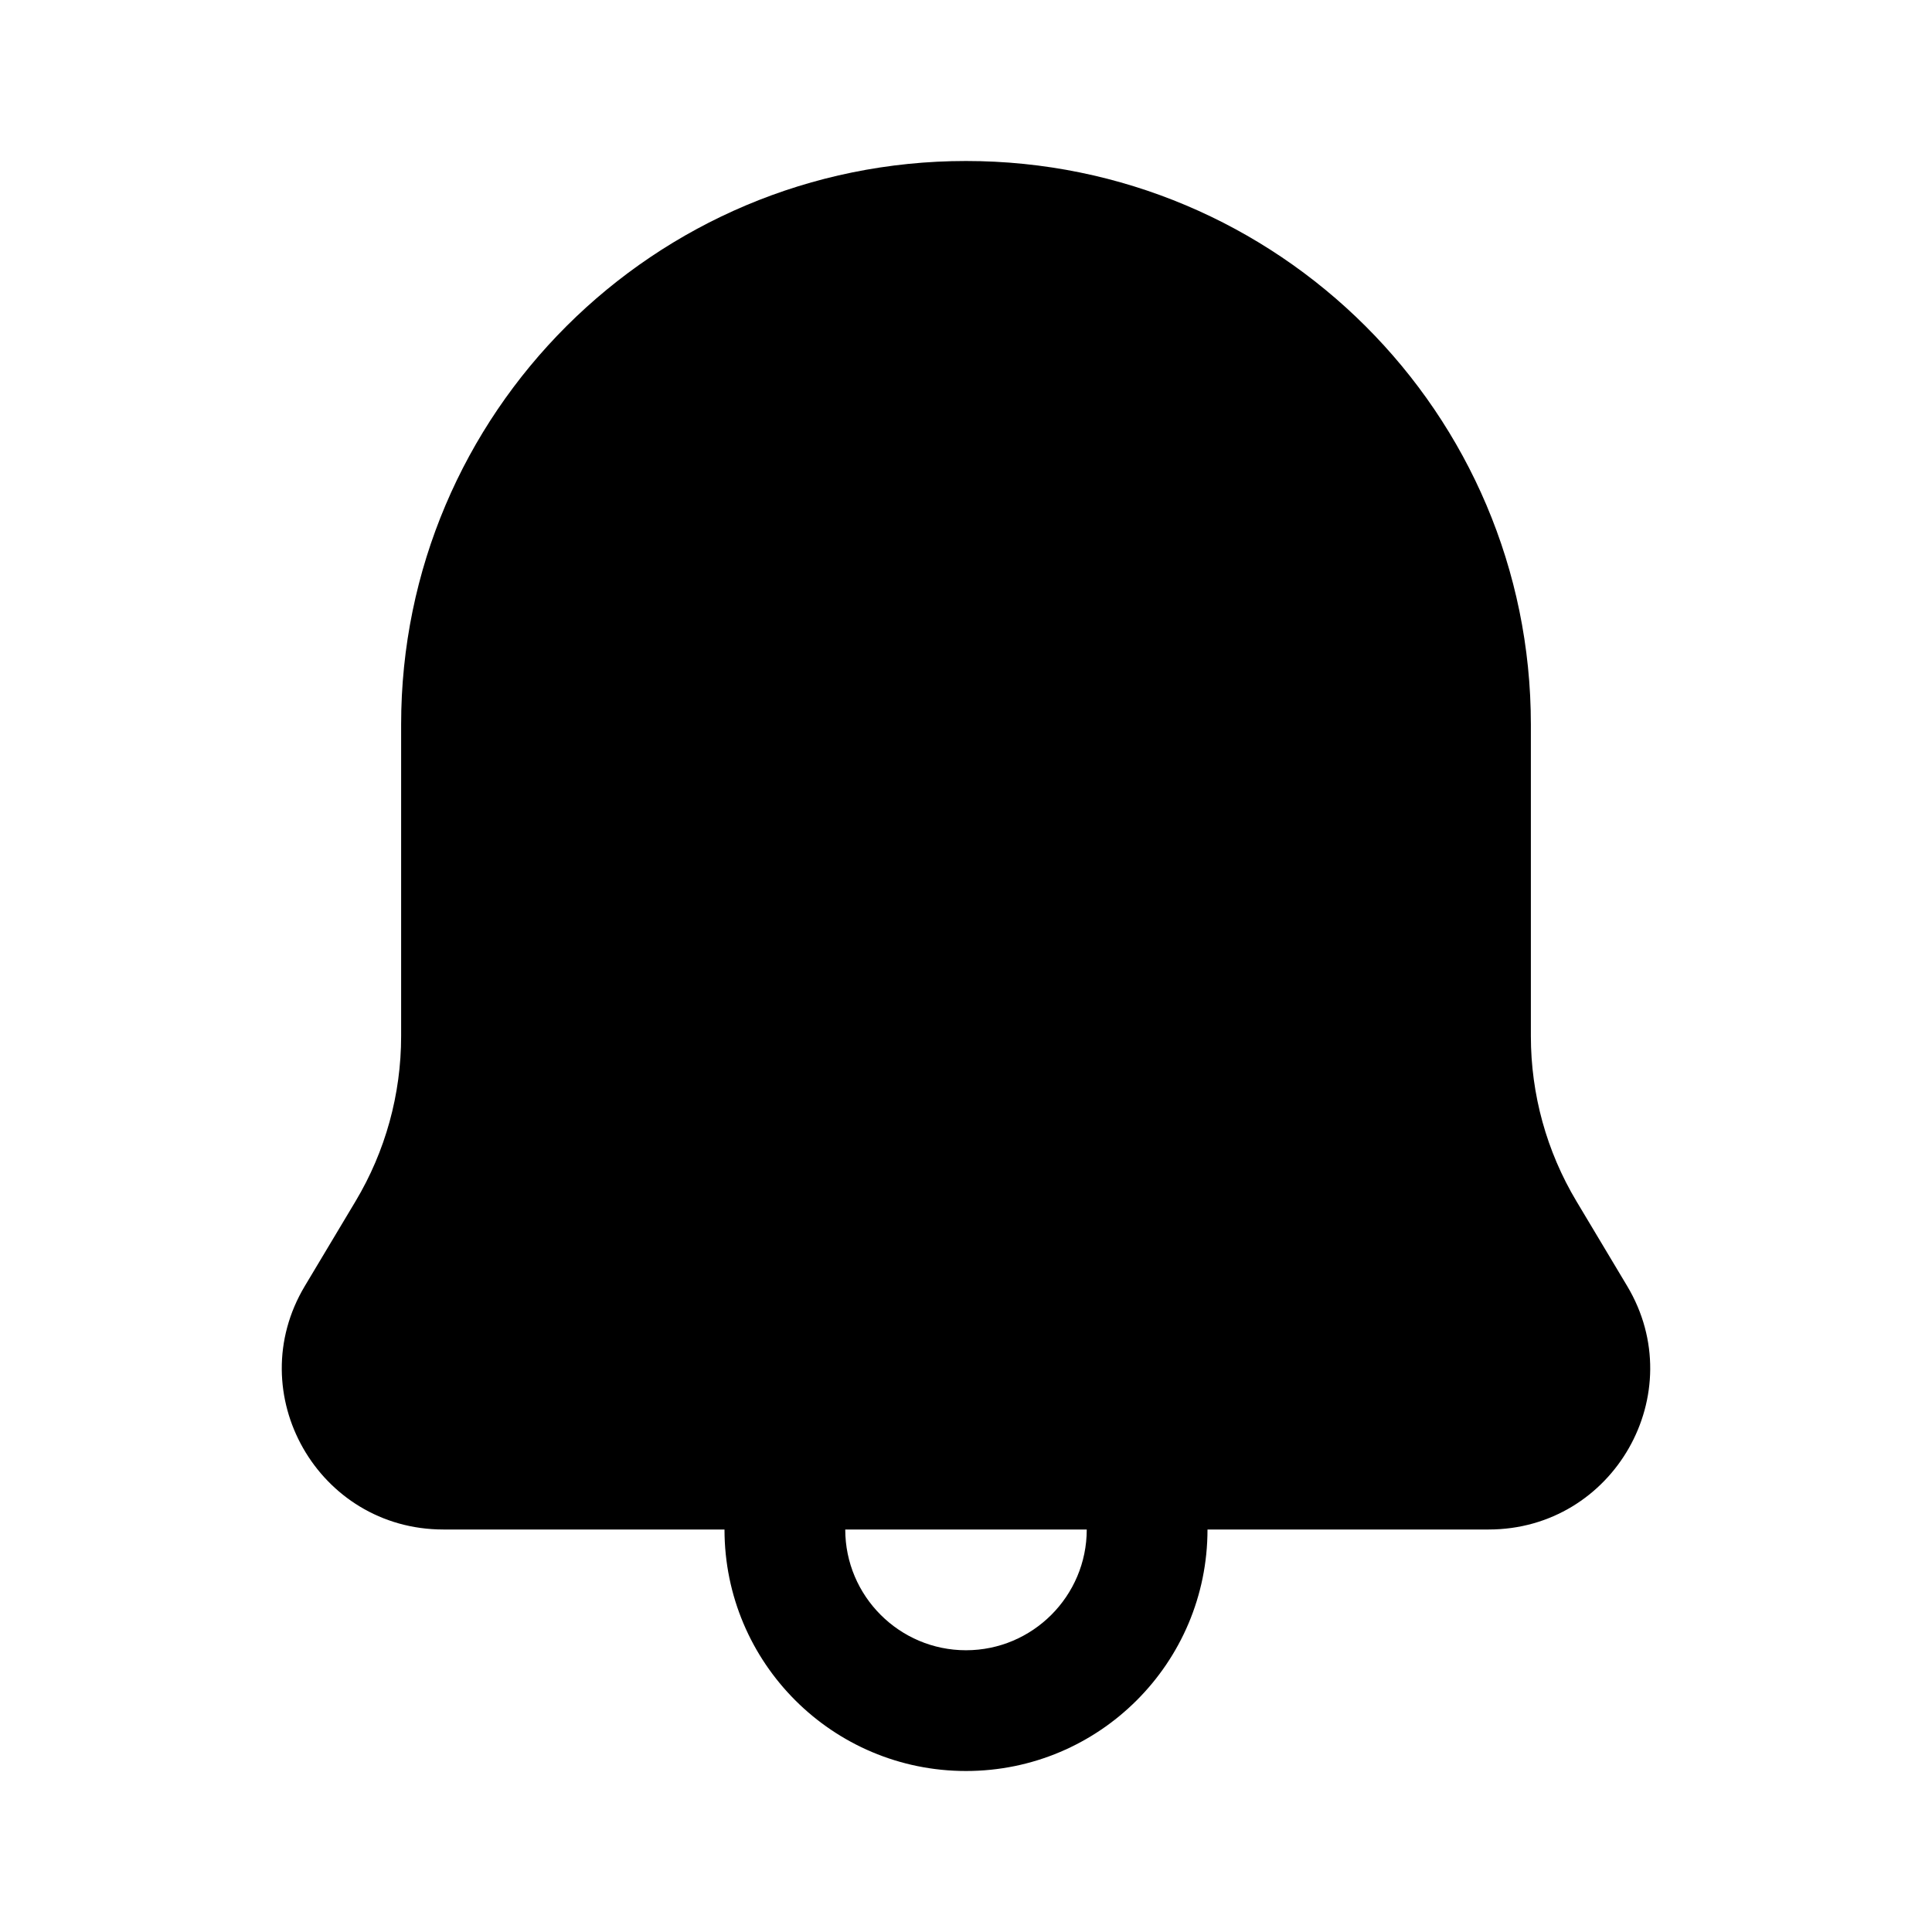<svg width="24" height="24" viewBox="0 0 24 24" fill="none" xmlns="http://www.w3.org/2000/svg">
<path fill-rule="evenodd" clip-rule="evenodd" d="M15 19H18.492C20.048 19 21.011 17.308 20.213 15.975L19.583 14.922C19.212 14.302 19.017 13.594 19.017 12.872V9C19.017 5.134 15.875 2 12 2C8.125 2 4.983 5.134 4.983 9V12.872C4.983 13.594 4.788 14.302 4.417 14.922L3.787 15.975C2.989 17.308 3.951 19 5.508 19H9C9 20.657 10.343 22 12 22C13.657 22 15 20.657 15 19ZM13.5 19H10.5C10.5 19.827 11.173 20.5 12 20.5C12.827 20.5 13.5 19.827 13.5 19Z" fill="black"/>
</svg>
